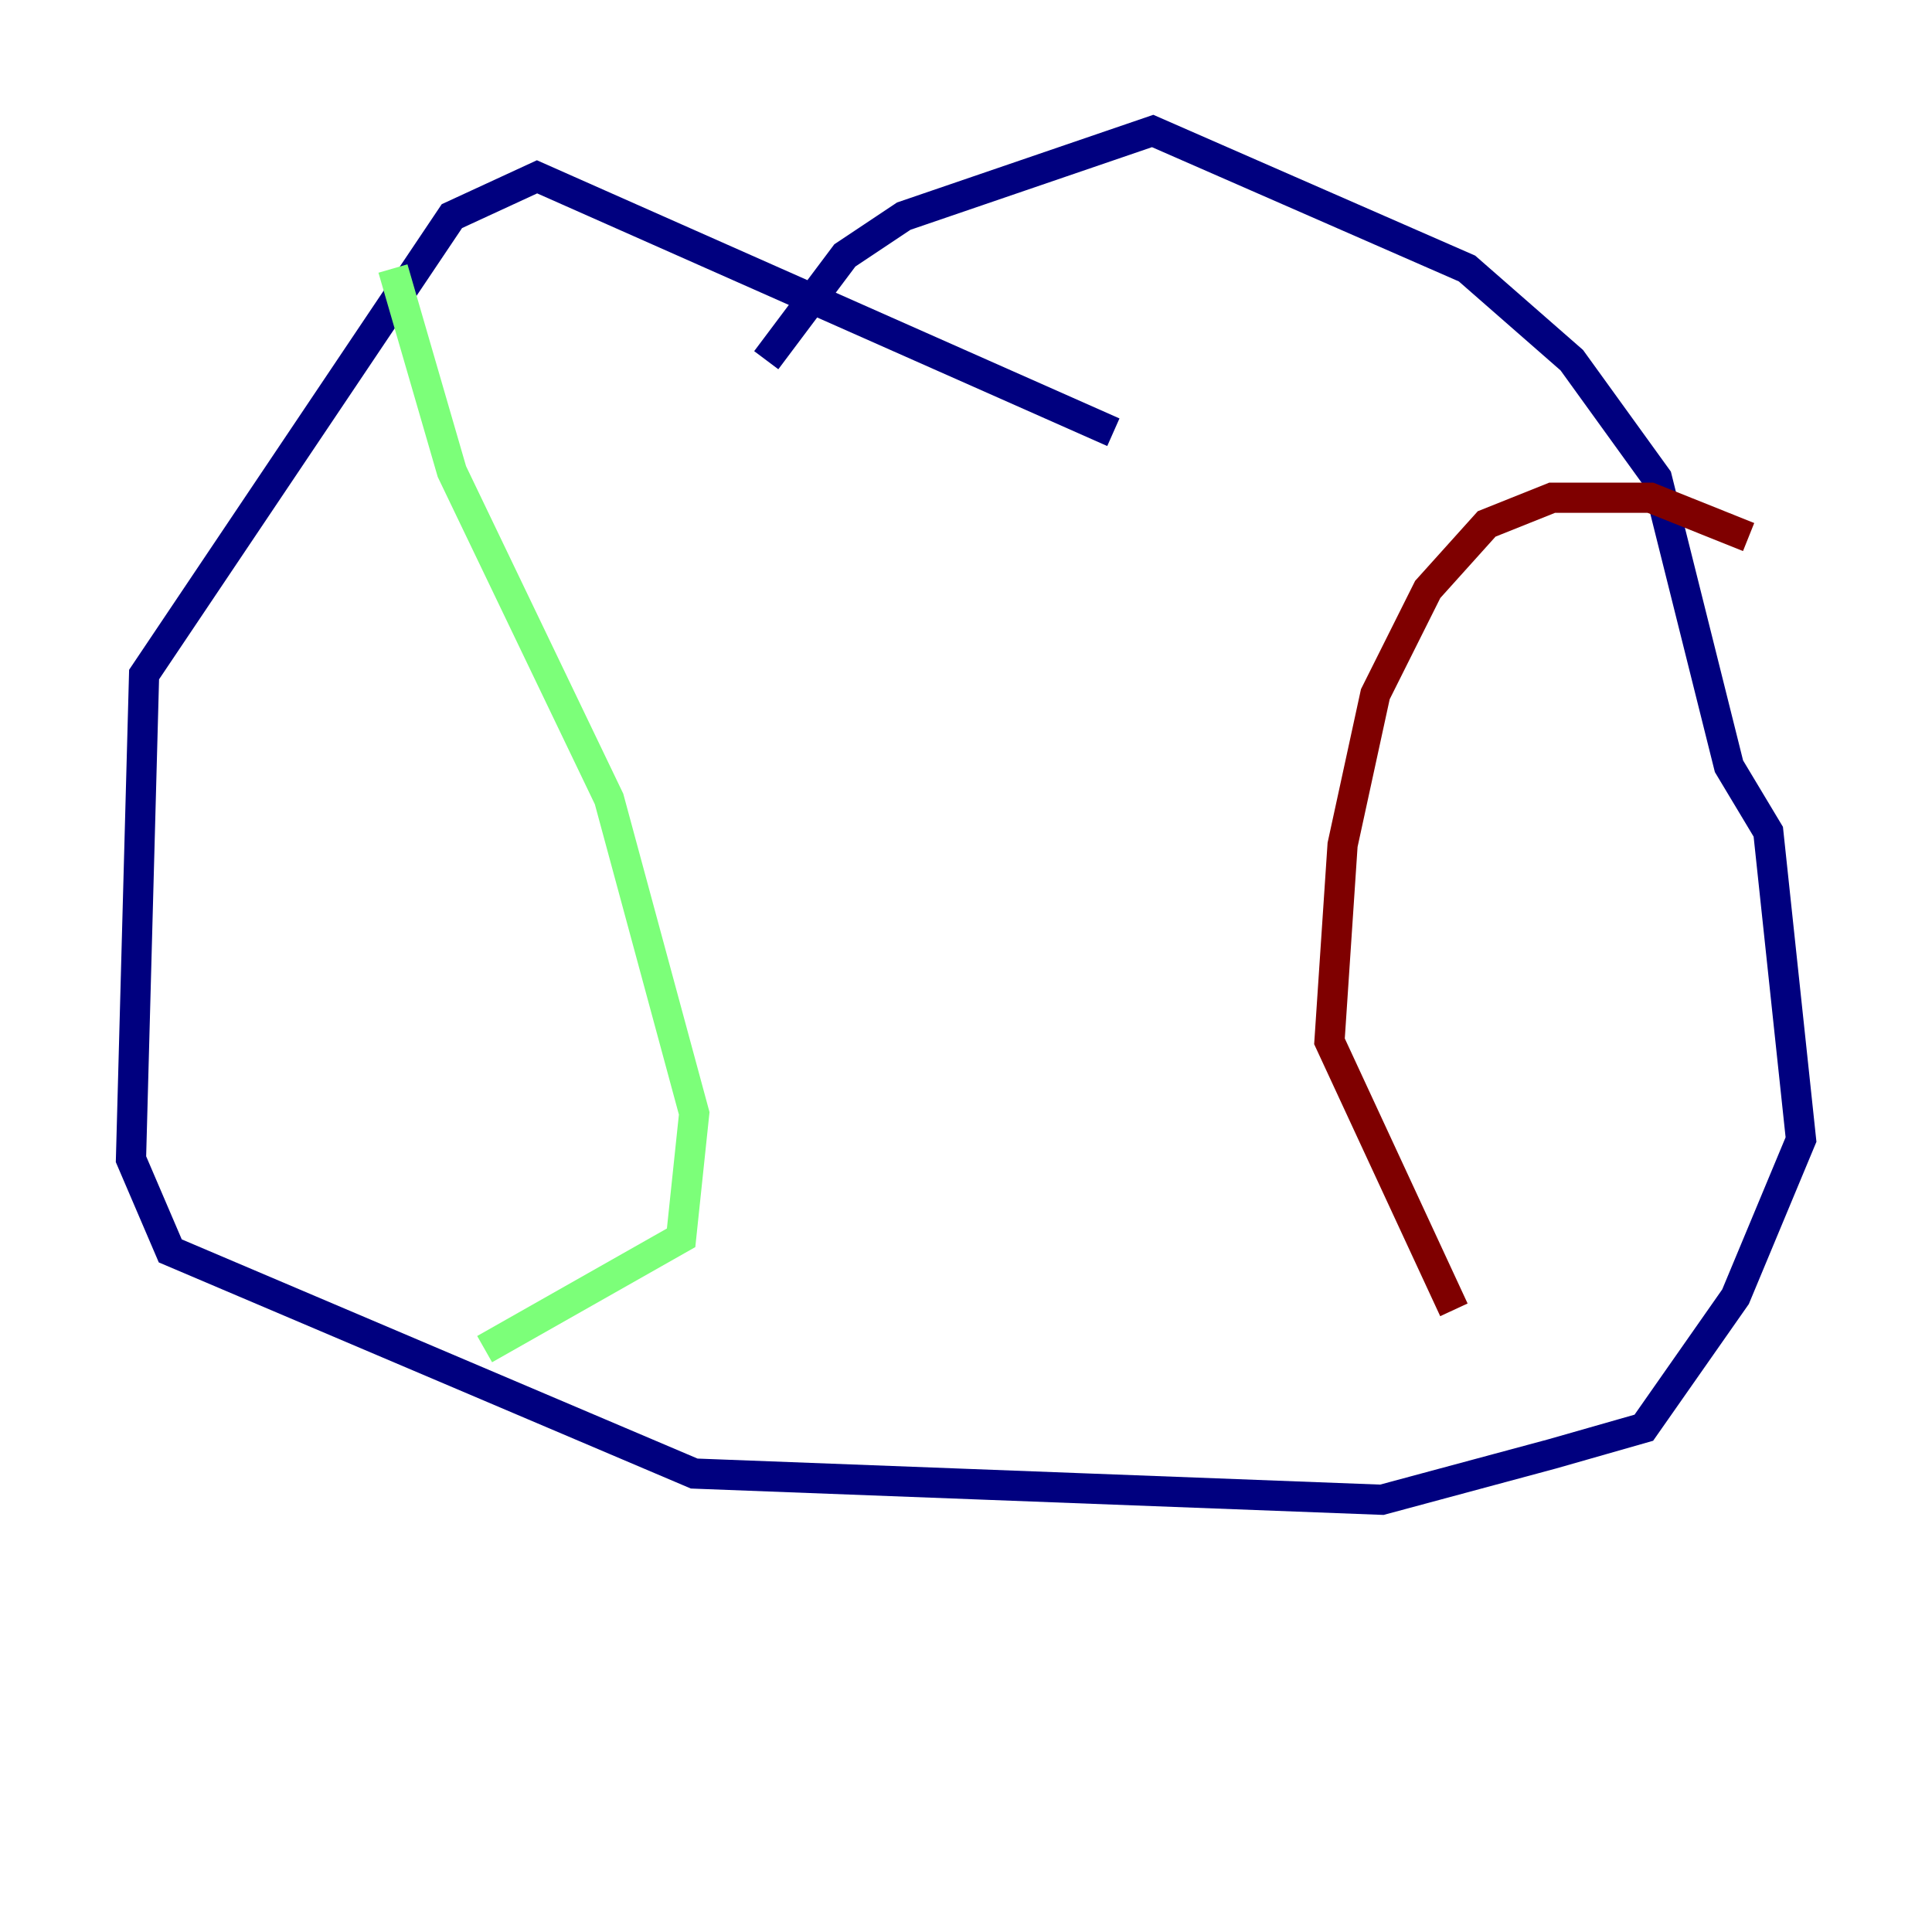 <?xml version="1.0" encoding="utf-8" ?>
<svg baseProfile="tiny" height="128" version="1.2" viewBox="0,0,128,128" width="128" xmlns="http://www.w3.org/2000/svg" xmlns:ev="http://www.w3.org/2001/xml-events" xmlns:xlink="http://www.w3.org/1999/xlink"><defs /><polyline fill="none" points="73.763,28.637 35.58,11.715 29.939,14.319 9.546,44.691 8.678,76.8 11.281,82.875 45.993,97.627 91.552,99.363 102.834,96.325 108.909,94.59 114.983,85.912 119.322,75.498 117.153,55.105 114.549,50.766 109.776,31.675 104.136,23.864 97.193,17.79 76.366,8.678 59.878,14.319 55.973,16.922 50.766,23.864" stroke="#00007f" stroke-width="2" /><polyline fill="none" points="26.034,17.79 29.939,31.241 40.352,52.936 45.993,73.763 45.125,82.007 32.108,89.383" stroke="#7cff79" stroke-width="2" /><polyline fill="none" points="115.851,35.58 109.342,32.976 102.834,32.976 98.495,34.712 94.59,39.051 91.119,45.993 88.949,55.973 88.081,68.99 96.325,86.78" stroke="#7f0000" stroke-width="2" /></svg>